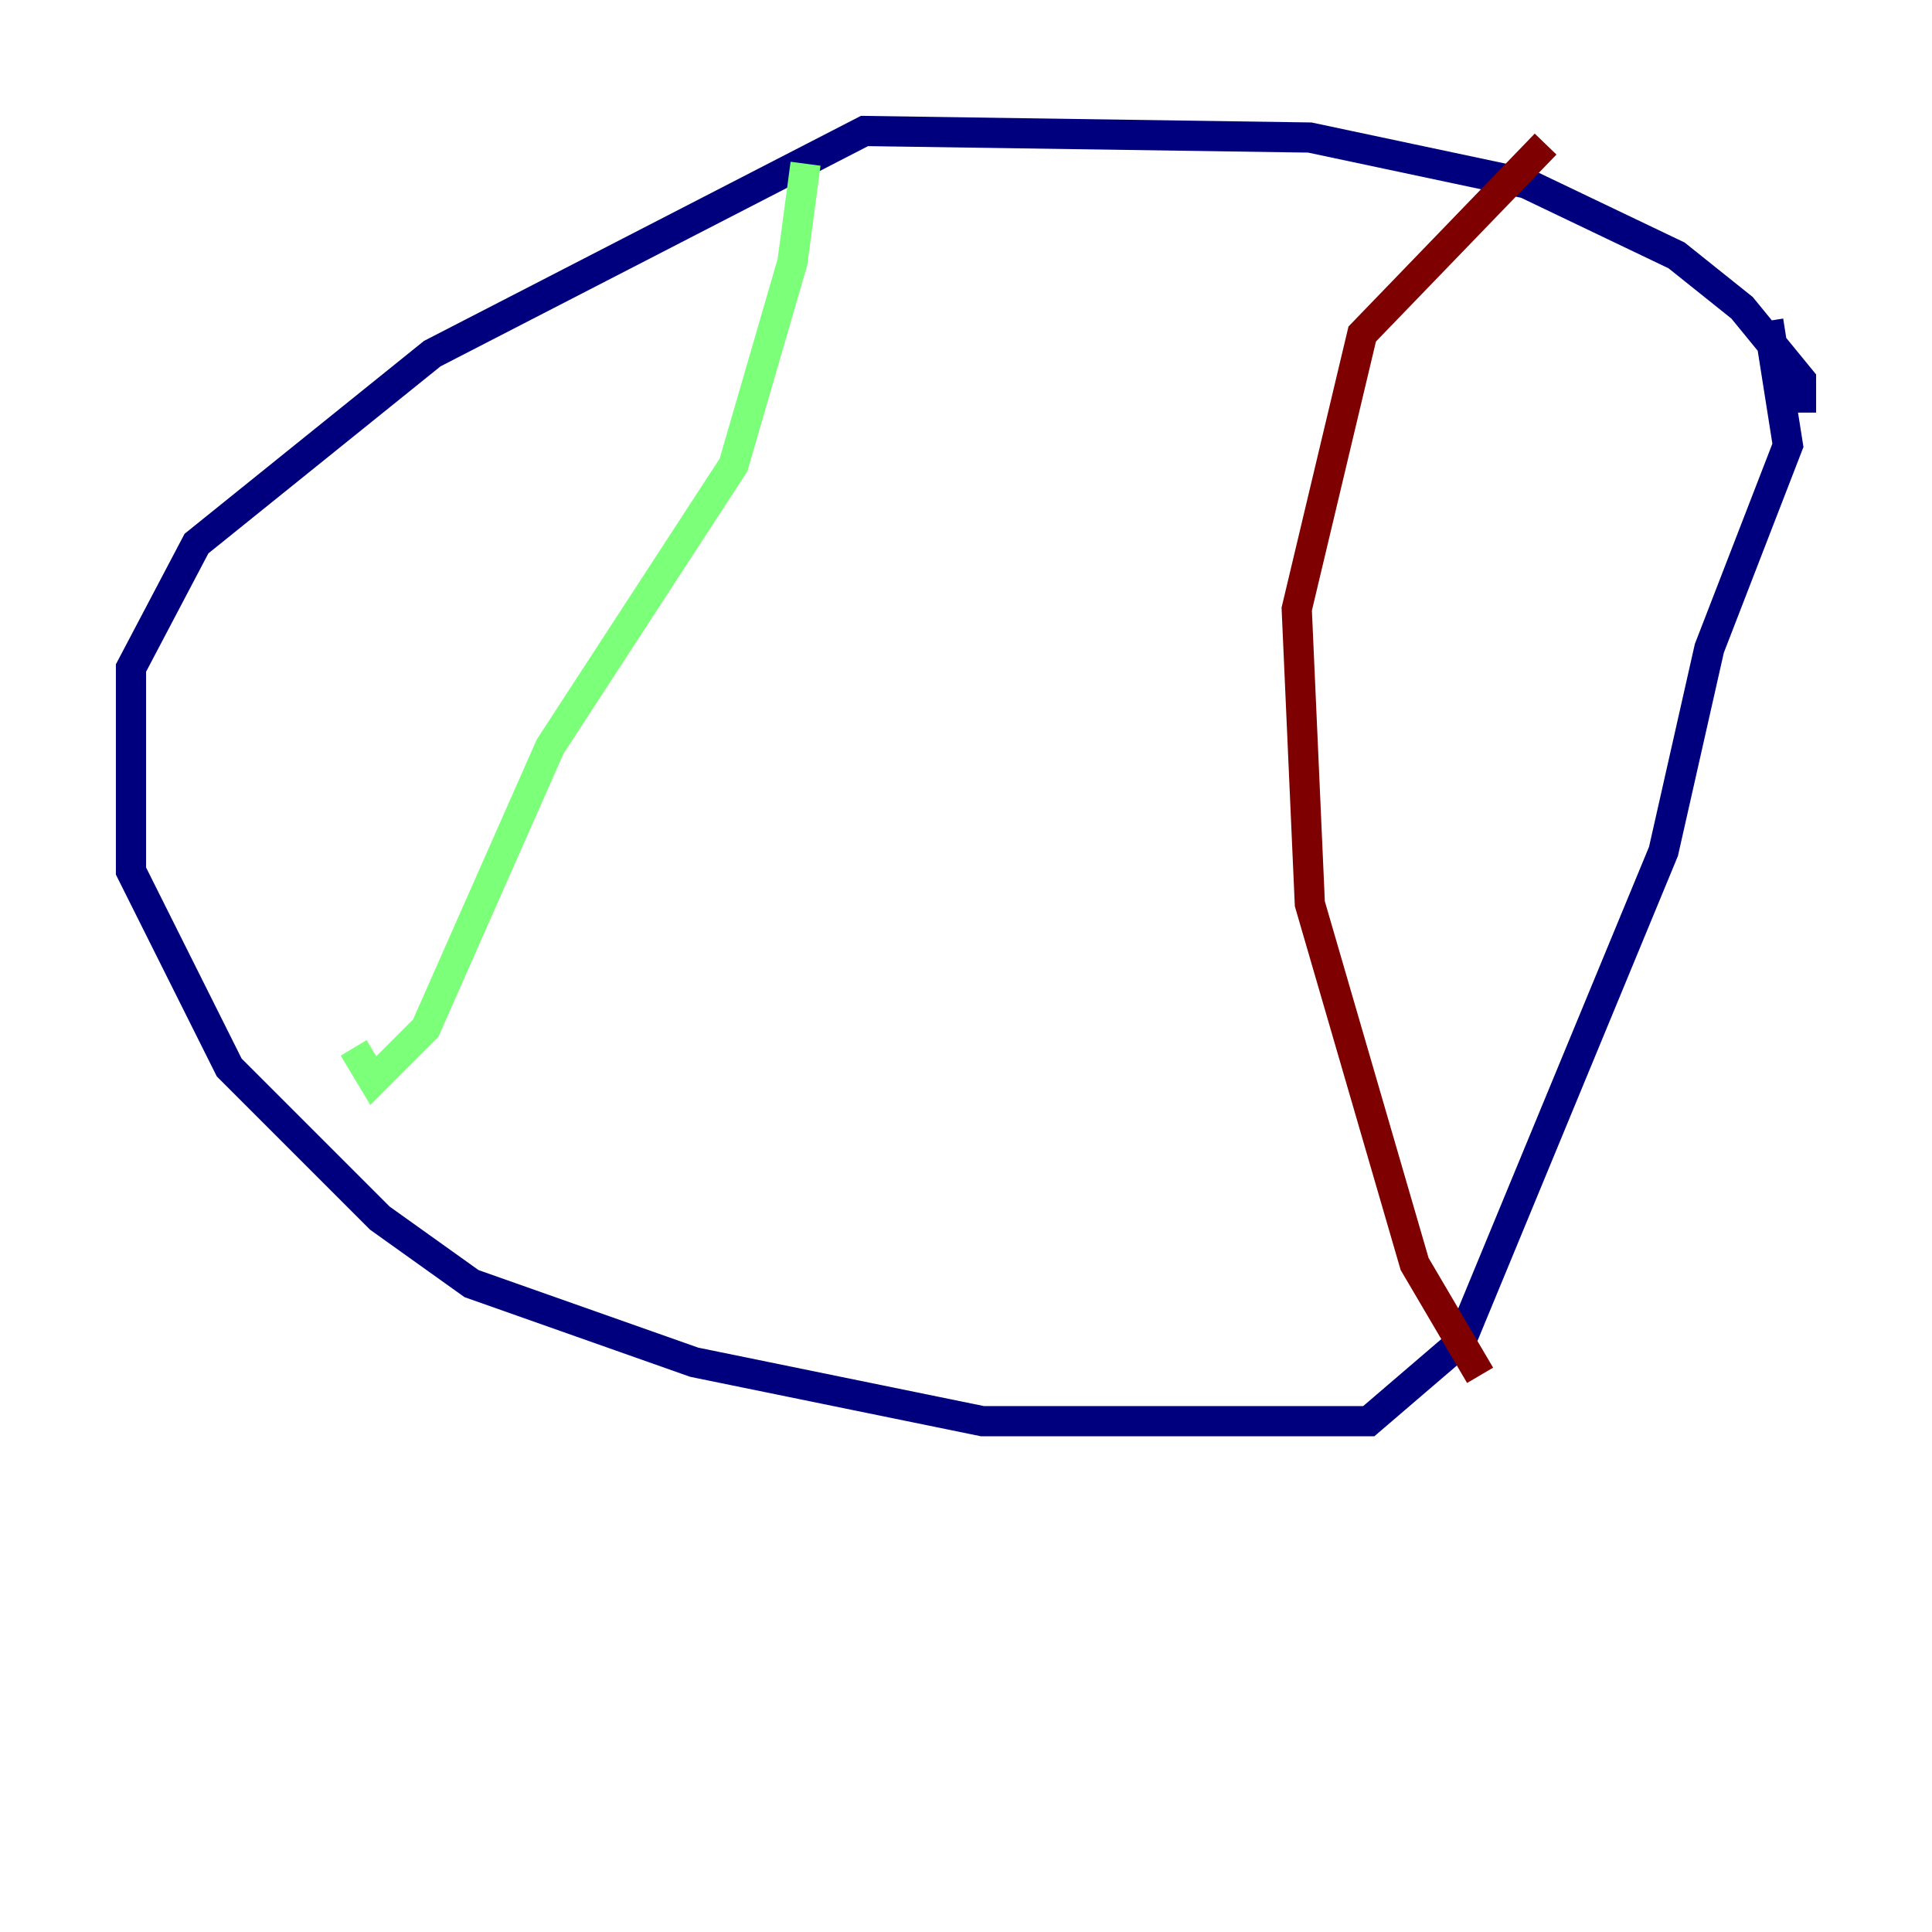 <?xml version="1.0" encoding="utf-8" ?>
<svg baseProfile="tiny" height="128" version="1.2" viewBox="0,0,128,128" width="128" xmlns="http://www.w3.org/2000/svg" xmlns:ev="http://www.w3.org/2001/xml-events" xmlns:xlink="http://www.w3.org/1999/xlink"><defs /><polyline fill="none" points="119.322,27.336 119.322,25.166 115.417,20.393 111.078,16.922 101.098,12.149 86.78,9.112 57.275,8.678 28.637,23.43 13.017,36.014 8.678,44.258 8.678,57.709 15.186,70.725 25.166,80.705 31.241,85.044 45.993,90.251 65.085,94.156 90.685,94.156 96.759,88.949 110.21,56.407 113.248,42.956 118.454,29.505 117.153,21.261" stroke="#00007f" stroke-width="2" /><polyline fill="none" points="53.37,10.848 52.502,17.356 48.597,30.807 36.447,49.464 28.203,68.122 24.732,71.593 23.43,69.424" stroke="#7cff79" stroke-width="2" /><polyline fill="none" points="102.4,9.546 90.251,22.129 85.912,40.352 86.78,59.878 93.722,83.742 98.061,91.119" stroke="#7f0000" stroke-width="2" /></svg>